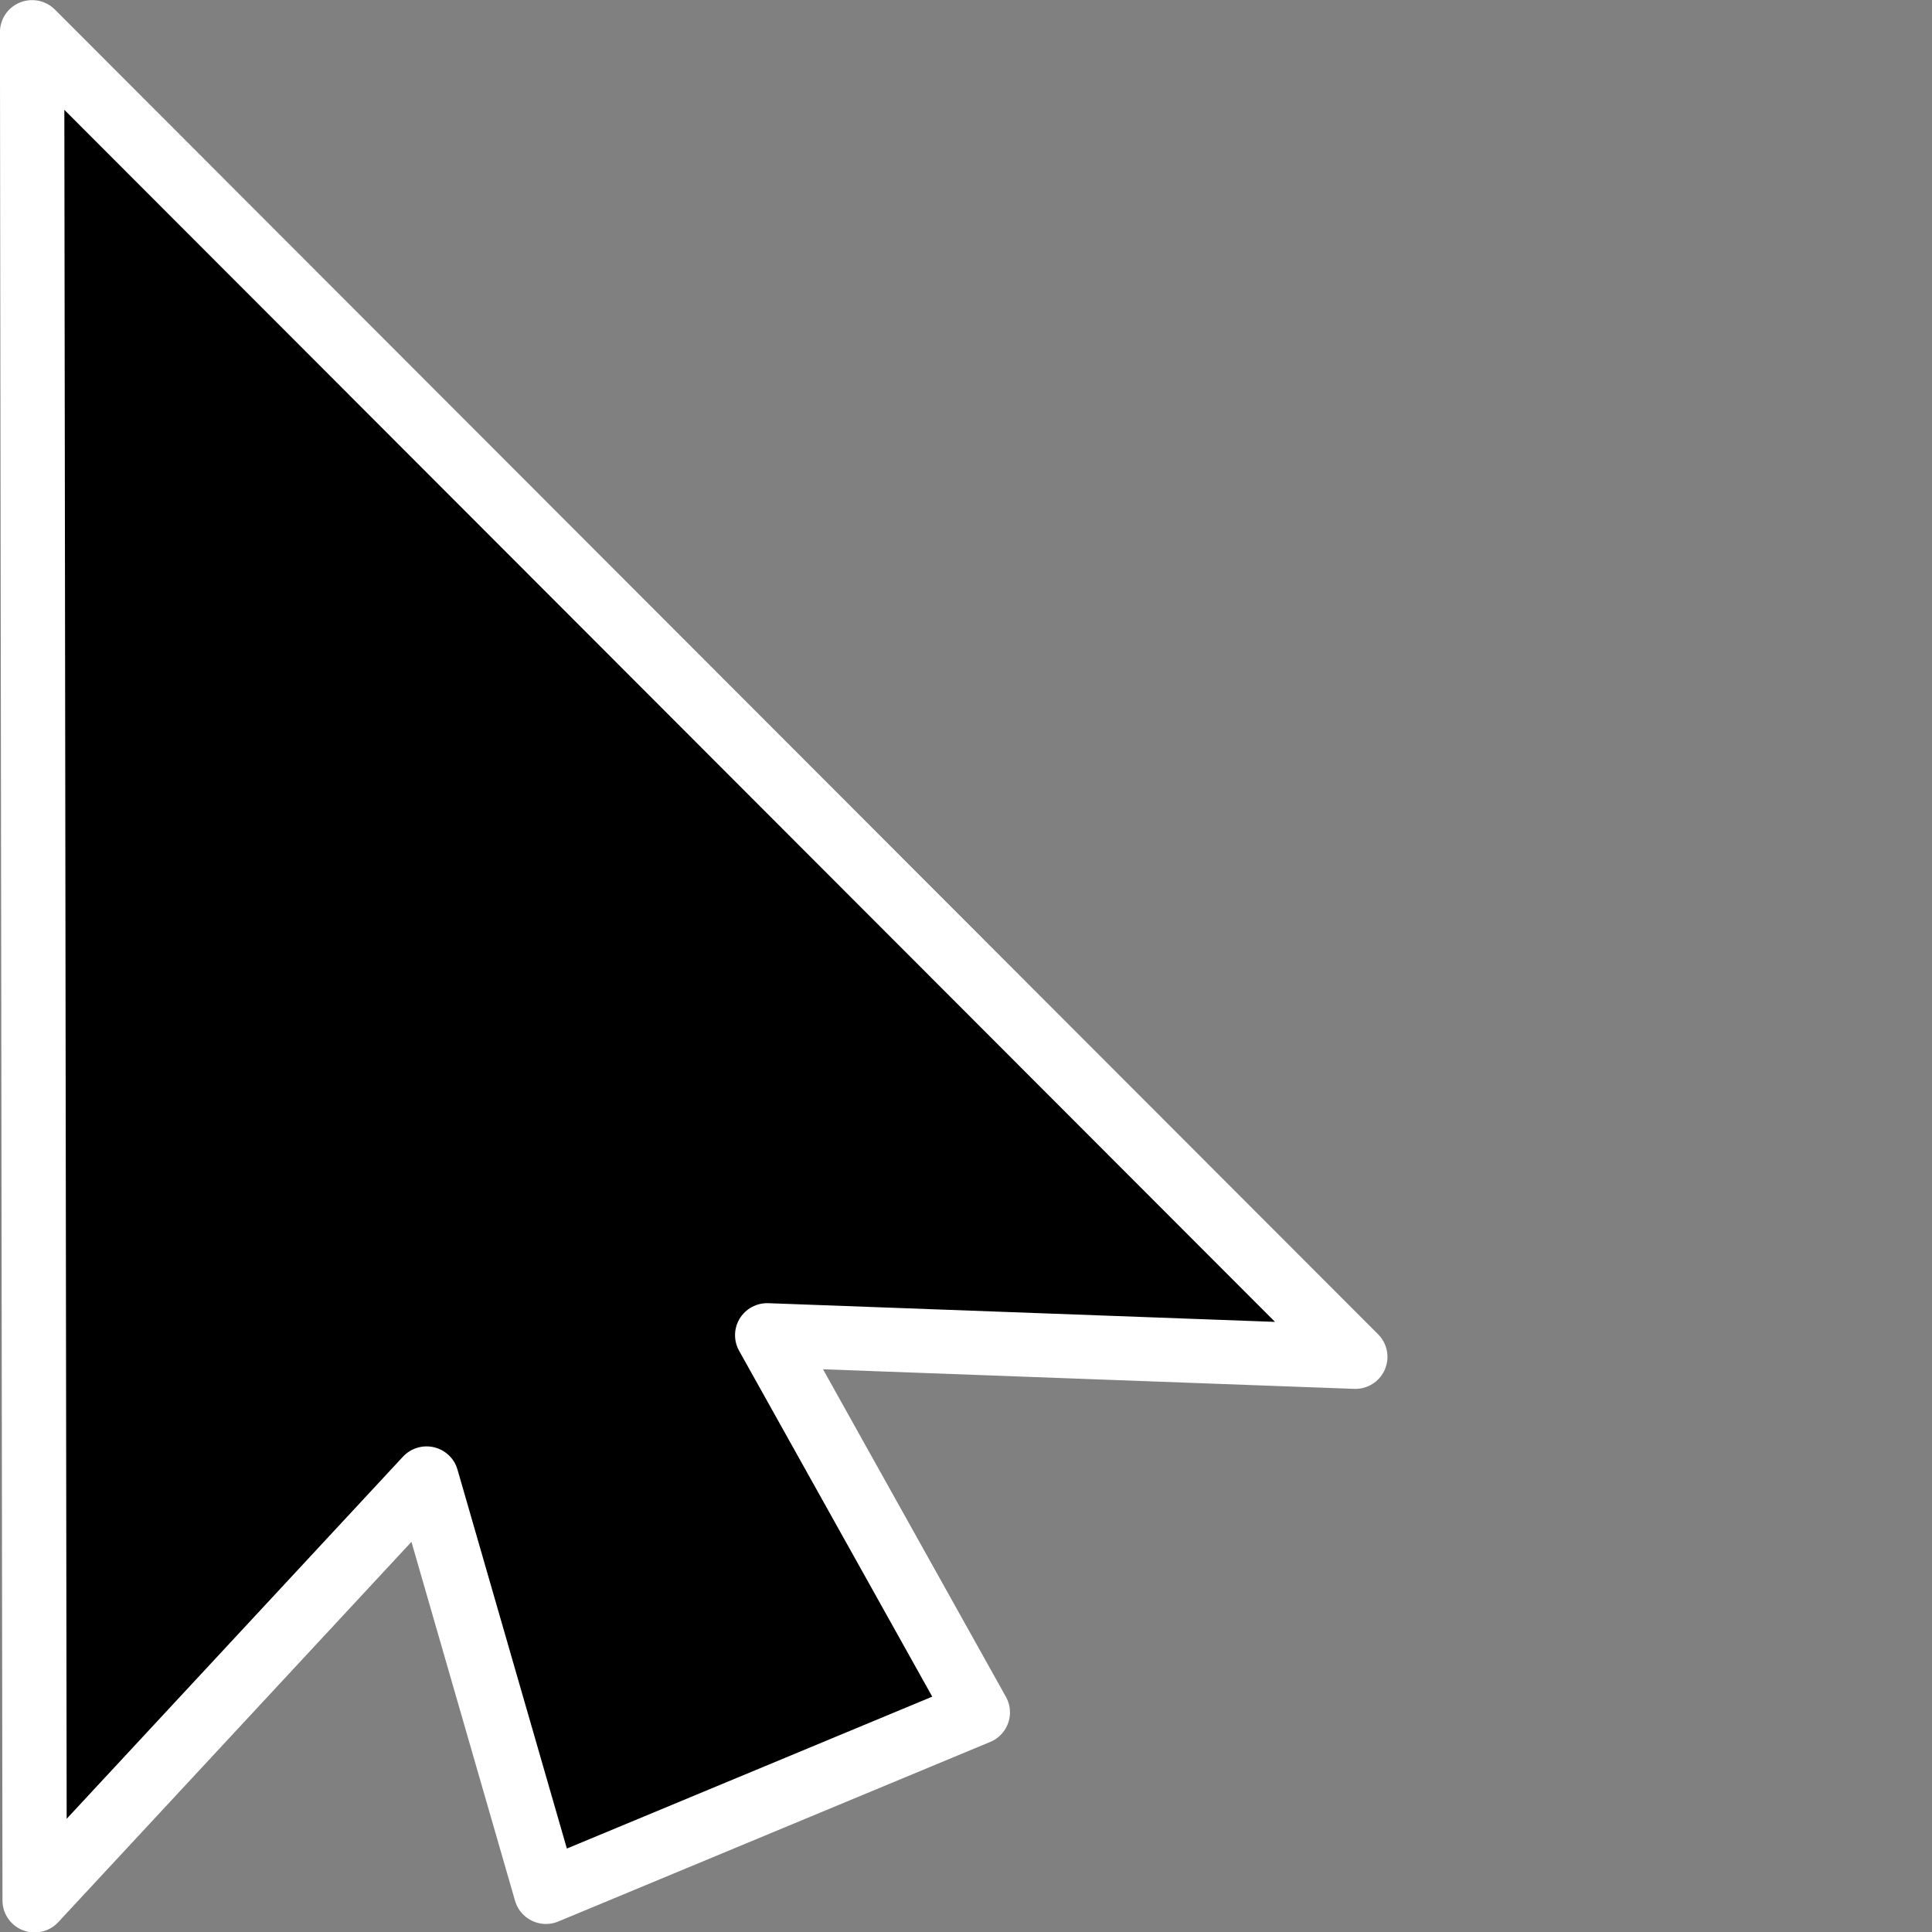 <svg class="feather feather-mouse-pointer" width="48" height="48" fill="none" stroke="currentColor" stroke-linecap="round" stroke-linejoin="round" version="1.1" viewBox="0 0 24 24" xmlns="http://www.w3.org/2000/svg"><rect x="0" y="0" width="24" height="24" fill="#808080" stroke="none"/><g transform="matrix(1.171 .484 -.486 1.166 -1.656 -4.835)" stroke-width=".79"><path d="m3.086 3.208 7.07 16.97 1.955-5.308 2.64 3.31 3.231-3.254-3.329-2.637 5.404-2.012z" fill="#000" stroke="#fff" stroke-width=".63"/></g></svg>
